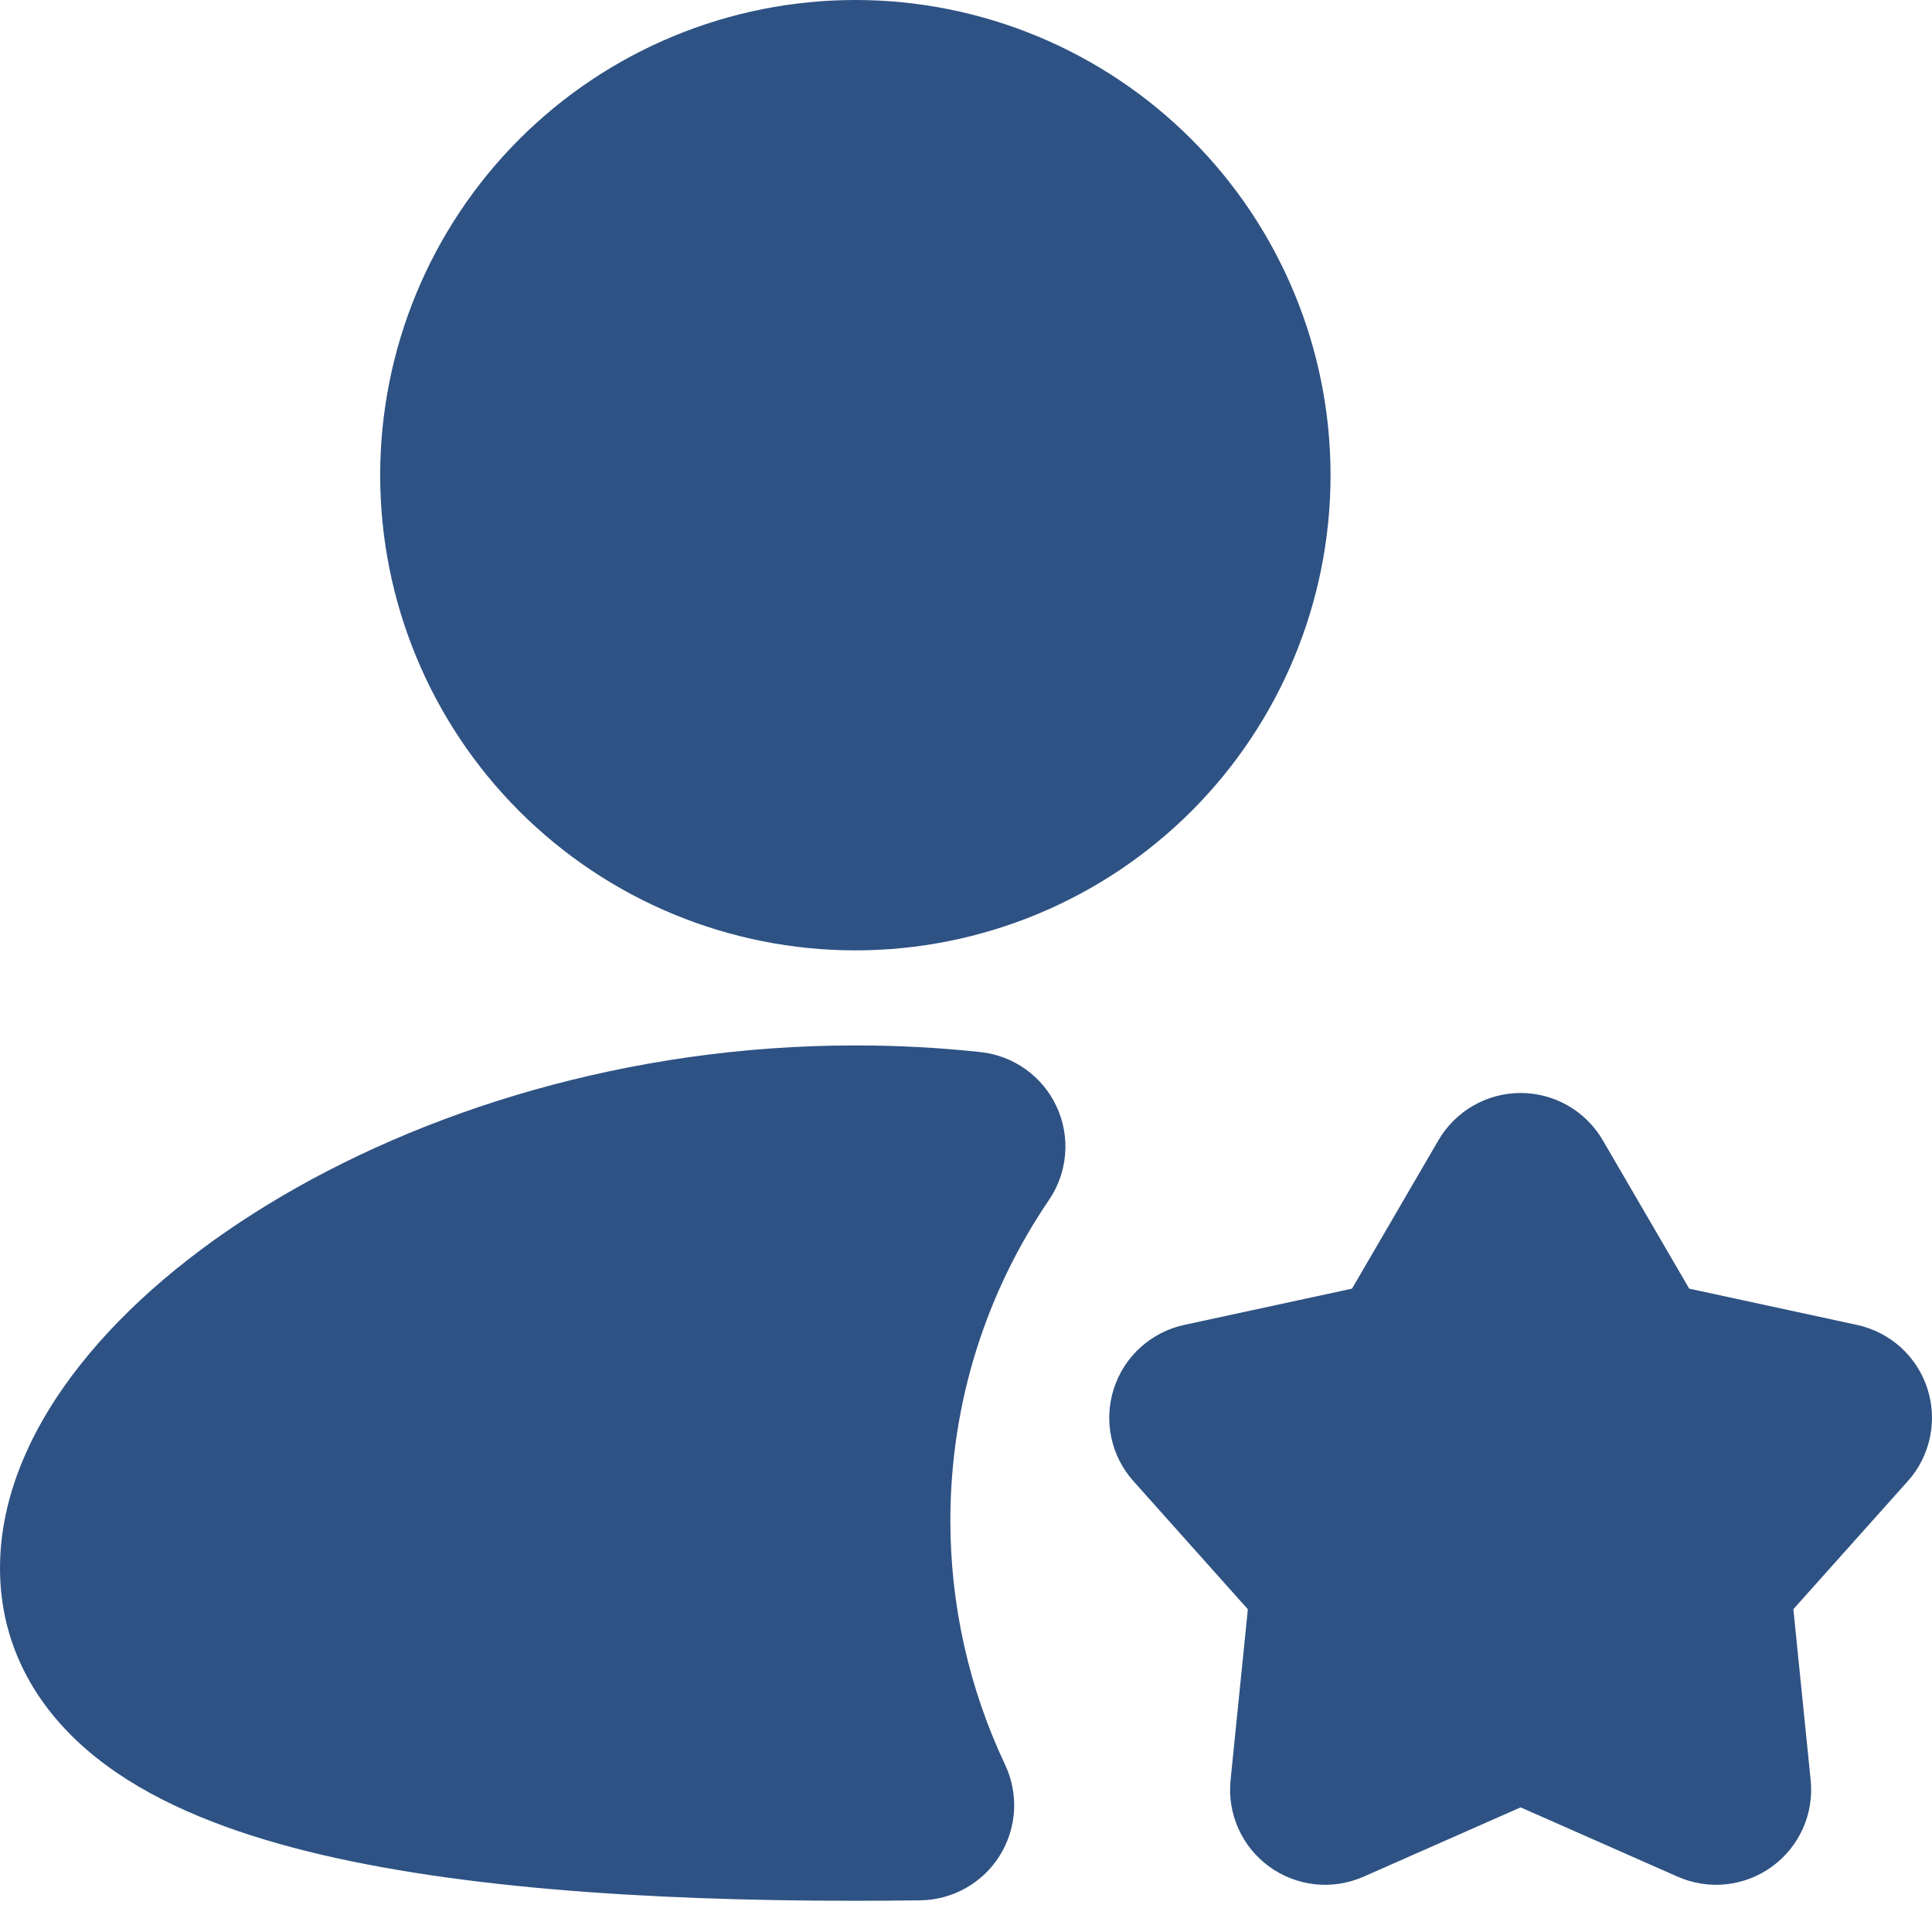 <svg width="45" height="45" viewBox="0 0 45 45" fill="none" xmlns="http://www.w3.org/2000/svg">
<path fill-rule="evenodd" clip-rule="evenodd" d="M19.923 0C16.987 0 14.172 1.166 12.096 3.242C10.021 5.317 8.855 8.133 8.855 11.068C8.855 14.004 10.021 16.819 12.096 18.895C14.172 20.97 16.987 22.136 19.923 22.136C22.858 22.136 25.673 20.97 27.749 18.895C29.825 16.819 30.991 14.004 30.991 11.068C30.991 8.133 29.825 5.317 27.749 3.242C25.673 1.166 22.858 0 19.923 0ZM19.923 24.35C14.621 24.35 9.795 25.886 6.247 28.051C4.476 29.131 2.962 30.406 1.868 31.792C0.792 33.151 0 34.783 0 36.525C0 38.395 0.91 39.87 2.22 40.921C3.46 41.917 5.096 42.577 6.833 43.037C10.327 43.961 14.989 44.273 19.923 44.273C20.433 44.273 20.939 44.269 21.439 44.262C21.81 44.257 22.173 44.158 22.496 43.976C22.819 43.794 23.091 43.534 23.287 43.219C23.483 42.904 23.597 42.545 23.619 42.175C23.64 41.805 23.568 41.436 23.409 41.1C22.57 39.324 22.135 37.383 22.136 35.418C22.136 32.647 22.984 30.079 24.432 27.951C24.647 27.635 24.777 27.269 24.808 26.888C24.84 26.507 24.772 26.124 24.611 25.777C24.451 25.43 24.203 25.13 23.892 24.907C23.581 24.684 23.218 24.546 22.838 24.505C21.885 24.402 20.913 24.35 19.923 24.35ZM37.331 26.557C37.136 26.223 36.857 25.945 36.521 25.752C36.185 25.559 35.805 25.458 35.418 25.458C35.031 25.458 34.651 25.559 34.315 25.752C33.98 25.945 33.7 26.223 33.505 26.557L31.491 30.015L27.582 30.86C27.203 30.942 26.853 31.122 26.566 31.381C26.278 31.641 26.064 31.972 25.945 32.34C25.825 32.708 25.804 33.102 25.884 33.48C25.964 33.859 26.142 34.211 26.4 34.499L29.065 37.483L28.662 41.464C28.623 41.849 28.686 42.237 28.844 42.591C29.002 42.944 29.25 43.25 29.563 43.477C29.876 43.705 30.244 43.846 30.628 43.888C31.014 43.929 31.402 43.869 31.757 43.713L35.418 42.097L39.079 43.713C39.434 43.869 39.823 43.929 40.208 43.888C40.593 43.846 40.96 43.705 41.273 43.477C41.586 43.25 41.834 42.944 41.992 42.591C42.151 42.237 42.213 41.849 42.174 41.464L41.771 37.481L44.436 34.499C44.695 34.211 44.873 33.859 44.952 33.48C45.032 33.102 45.011 32.708 44.892 32.34C44.772 31.972 44.558 31.641 44.271 31.381C43.983 31.122 43.633 30.942 43.254 30.86L39.345 30.015L37.331 26.557Z" fill="#2E5283"/>
</svg>

